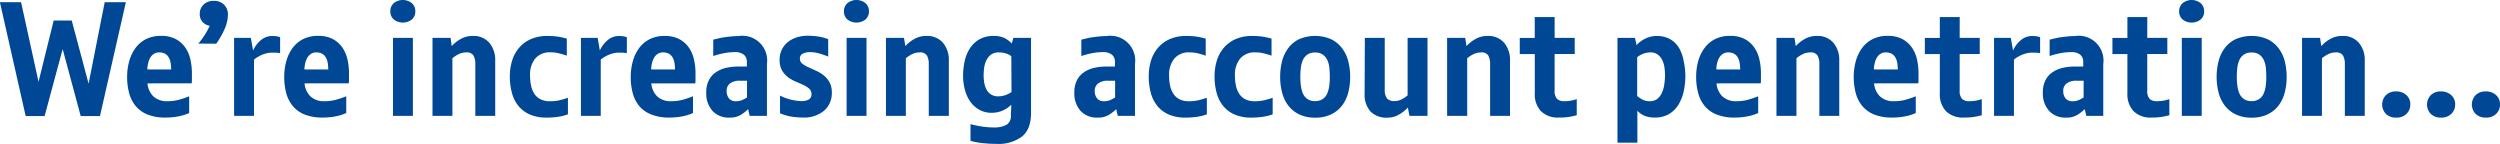 <svg id="text" xmlns="http://www.w3.org/2000/svg" viewBox="0 0 554.15 31.88"><defs><style>.cls-1{fill:#004796;}</style></defs><path class="cls-1" d="M242.77,814.34l3.36-13.58h4l3.74,14,3.57-18.06h4.69l-5.74,25.23h-4.27l-4-14.84-4,14.84h-4.2l-5.71-25.23h4.69Z" transform="translate(-234.23 -796.21)"/><path class="cls-1" d="M266.92,814.69a4.59,4.59,0,0,0,1.26,2.84,4.28,4.28,0,0,0,3.2,1.11,9.36,9.36,0,0,0,2.44-.3,21,21,0,0,0,2.34-.79v3.71a10.31,10.31,0,0,1-2.42.75,15,15,0,0,1-2.83.26,10.55,10.55,0,0,1-3.9-.65,6.6,6.6,0,0,1-2.64-1.84,7.47,7.47,0,0,1-1.49-2.85,13.63,13.63,0,0,1-.47-3.73,12.6,12.6,0,0,1,.46-3.41,9,9,0,0,1,1.36-2.89,6.55,6.55,0,0,1,2.33-2,7.25,7.25,0,0,1,3.38-.74,6.77,6.77,0,0,1,3.19.68,6,6,0,0,1,2.12,1.84,7.44,7.44,0,0,1,1.17,2.66,13.88,13.88,0,0,1,.35,3.15q0,.53,0,1.19t-.05,1Zm5.25-3.08a8.85,8.85,0,0,0-.12-1.48,3.56,3.56,0,0,0-.42-1.2,2.15,2.15,0,0,0-.81-.81,2.63,2.63,0,0,0-1.31-.29,2.07,2.07,0,0,0-1.15.31,2.52,2.52,0,0,0-.8.82,4.13,4.13,0,0,0-.48,1.2,7.54,7.54,0,0,0-.2,1.44Z" transform="translate(-234.23 -796.21)"/><path class="cls-1" d="M278.19,805.87a17.06,17.06,0,0,0,1.44-1.94,16.1,16.1,0,0,0,1.08-2,2.81,2.81,0,0,1-1.57-.84,2.49,2.49,0,0,1-.63-1.78,2.79,2.79,0,0,1,.84-2.08,3.06,3.06,0,0,1,2.24-.82,3,3,0,0,1,2.35.88,3,3,0,0,1,.81,2.1,8.13,8.13,0,0,1-.79,3.38,18,18,0,0,1-1.8,3.13Z" transform="translate(-234.23 -796.21)"/><path class="cls-1" d="M290.33,807.41a6.4,6.4,0,0,1,1.89-2.43,3.81,3.81,0,0,1,2.28-.79,8.22,8.22,0,0,1,.94.05,3.25,3.25,0,0,1,.88.23V808a8.11,8.11,0,0,0-1-.12l-.73,0a5.71,5.71,0,0,0-2.19.44,7.2,7.2,0,0,0-1.87,1.1V821.9h-4.41V804.61h3.71Z" transform="translate(-234.23 -796.21)"/><path class="cls-1" d="M301.74,814.69a4.59,4.59,0,0,0,1.26,2.84,4.28,4.28,0,0,0,3.2,1.11,9.36,9.36,0,0,0,2.44-.3,21,21,0,0,0,2.34-.79v3.71a10.31,10.31,0,0,1-2.42.75,15,15,0,0,1-2.83.26,10.55,10.55,0,0,1-3.9-.65,6.6,6.6,0,0,1-2.64-1.84,7.47,7.47,0,0,1-1.49-2.85,13.63,13.63,0,0,1-.47-3.73,12.6,12.6,0,0,1,.46-3.41,9,9,0,0,1,1.36-2.89,6.55,6.55,0,0,1,2.33-2,7.25,7.25,0,0,1,3.38-.74,6.77,6.77,0,0,1,3.19.68,6,6,0,0,1,2.12,1.84,7.44,7.44,0,0,1,1.17,2.66,13.88,13.88,0,0,1,.35,3.15q0,.53,0,1.19t-.05,1Zm5.25-3.08a8.85,8.85,0,0,0-.12-1.48,3.56,3.56,0,0,0-.42-1.2,2.15,2.15,0,0,0-.81-.81,2.63,2.63,0,0,0-1.31-.29,2.07,2.07,0,0,0-1.15.31,2.52,2.52,0,0,0-.8.82,4.13,4.13,0,0,0-.48,1.2,7.54,7.54,0,0,0-.2,1.44Z" transform="translate(-234.23 -796.21)"/><path class="cls-1" d="M320.75,798.73a2.35,2.35,0,0,1,.77-1.82,3.2,3.2,0,0,1,4,0,2.35,2.35,0,0,1,.77,1.82,2.29,2.29,0,0,1-.77,1.8,3.26,3.26,0,0,1-4,0A2.29,2.29,0,0,1,320.75,798.73Zm5,23.17h-4.41V804.61h4.41Z" transform="translate(-234.23 -796.21)"/><path class="cls-1" d="M334.36,806.43a7.76,7.76,0,0,1,2-1.58,5.17,5.17,0,0,1,2.63-.67,4.57,4.57,0,0,1,3.73,1.54,5.88,5.88,0,0,1,1.28,3.88V821.9h-4.41V810.43a3.83,3.83,0,0,0-.4-1.9,1.71,1.71,0,0,0-1.63-.7,3.77,3.77,0,0,0-1.58.35,6.29,6.29,0,0,0-1.47.95V821.9h-4.41V804.61h4Z" transform="translate(-234.23 -796.21)"/><path class="cls-1" d="M356.06,818.65a9.38,9.38,0,0,0,2.06-.19,19.54,19.54,0,0,0,2-.58v3.67a10.5,10.5,0,0,1-2.26.56,17.6,17.6,0,0,1-2.47.17,9.22,9.22,0,0,1-3.62-.65,6.74,6.74,0,0,1-2.54-1.84,7.63,7.63,0,0,1-1.5-2.89,13.52,13.52,0,0,1-.49-3.76,11.58,11.58,0,0,1,.52-3.54,8,8,0,0,1,1.58-2.85,7.26,7.26,0,0,1,2.61-1.89,9,9,0,0,1,3.62-.68,15.55,15.55,0,0,1,2.22.14,16.46,16.46,0,0,1,2.08.45v3.78A19.14,19.14,0,0,0,358,808a7.61,7.61,0,0,0-1.73-.19,4.17,4.17,0,0,0-3.4,1.38,5.62,5.62,0,0,0-1.15,3.72,10.72,10.72,0,0,0,.23,2.29,5.22,5.22,0,0,0,.73,1.81,3.49,3.49,0,0,0,1.33,1.19A4.42,4.42,0,0,0,356.06,818.65Z" transform="translate(-234.23 -796.21)"/><path class="cls-1" d="M367.19,807.41a6.4,6.4,0,0,1,1.89-2.43,3.81,3.81,0,0,1,2.28-.79,8.22,8.22,0,0,1,.94.05,3.25,3.25,0,0,1,.88.23V808a8.11,8.11,0,0,0-1-.12l-.73,0a5.71,5.71,0,0,0-2.19.44,7.2,7.2,0,0,0-1.87,1.1V821.9H363V804.61h3.71Z" transform="translate(-234.23 -796.21)"/><path class="cls-1" d="M378.6,814.69a4.59,4.59,0,0,0,1.26,2.84,4.28,4.28,0,0,0,3.2,1.11,9.36,9.36,0,0,0,2.44-.3,21,21,0,0,0,2.34-.79v3.71a10.31,10.31,0,0,1-2.42.75,15,15,0,0,1-2.83.26,10.55,10.55,0,0,1-3.9-.65A6.6,6.6,0,0,1,376,819.8a7.47,7.47,0,0,1-1.49-2.85,13.63,13.63,0,0,1-.47-3.73,12.6,12.6,0,0,1,.46-3.41,9,9,0,0,1,1.36-2.89,6.55,6.55,0,0,1,2.33-2,7.25,7.25,0,0,1,3.38-.74,6.77,6.77,0,0,1,3.19.68,6,6,0,0,1,2.12,1.84,7.44,7.44,0,0,1,1.17,2.66,13.88,13.88,0,0,1,.35,3.15q0,.53,0,1.19t-.05,1Zm5.25-3.08a8.85,8.85,0,0,0-.12-1.48,3.56,3.56,0,0,0-.42-1.2,2.15,2.15,0,0,0-.81-.81,2.63,2.63,0,0,0-1.31-.29,2.07,2.07,0,0,0-1.15.31,2.52,2.52,0,0,0-.8.82,4.13,4.13,0,0,0-.48,1.2,7.54,7.54,0,0,0-.2,1.44Z" transform="translate(-234.23 -796.21)"/><path class="cls-1" d="M400.41,821.9l-.35-1.5a9.07,9.07,0,0,1-1.66,1.29,4.6,4.6,0,0,1-2.46.59,4.9,4.9,0,0,1-3.78-1.49,5.77,5.77,0,0,1-1.38-4.08,5.89,5.89,0,0,1,.56-2.68,4.62,4.62,0,0,1,1.53-1.77,6.65,6.65,0,0,1,2.27-1,12.08,12.08,0,0,1,2.72-.3h1.92v-1a2,2,0,0,0-.71-1.66,3.12,3.12,0,0,0-1.93-.54,12.91,12.91,0,0,0-2.42.24,17.44,17.44,0,0,0-2.39.63V805l1.23-.3q.7-.16,1.45-.26t1.52-.17q.77-.07,1.4-.07a5.5,5.5,0,0,1,6.3,6.23V821.9Zm-.59-7.8h-1.59a3.58,3.58,0,0,0-2.14.57,2,2,0,0,0-.79,1.75,2.51,2.51,0,0,0,.5,1.58,1.9,1.9,0,0,0,1.6.65,3.25,3.25,0,0,0,1.34-.26,7.73,7.73,0,0,0,1.07-.58Z" transform="translate(-234.23 -796.21)"/><path class="cls-1" d="M411.54,809.25a1.3,1.3,0,0,0,.53,1.07,6.61,6.61,0,0,0,1.31.78l1.69.77a8.14,8.14,0,0,1,1.69,1,5.21,5.21,0,0,1,1.32,1.54,4.57,4.57,0,0,1,.53,2.29,5.1,5.1,0,0,1-1.73,4.06,6.93,6.93,0,0,1-4.71,1.5,16.27,16.27,0,0,1-2.45-.19,10.93,10.93,0,0,1-2.59-.75v-3.92a11.32,11.32,0,0,0,4.77,1.22,3.35,3.35,0,0,0,1.57-.33,1.26,1.26,0,0,0,.63-1.23,1.52,1.52,0,0,0-.52-1.21,5.69,5.69,0,0,0-1.3-.82q-.78-.36-1.71-.75a7.94,7.94,0,0,1-1.71-1,4.81,4.81,0,0,1-1.3-1.49,4.65,4.65,0,0,1-.52-2.34,4.89,4.89,0,0,1,1.79-3.88,5.85,5.85,0,0,1,2-1.07,8,8,0,0,1,2.47-.37,16.29,16.29,0,0,1,2.22.16,10,10,0,0,1,2.29.61v3.85a18.37,18.37,0,0,0-2.18-.74,7.44,7.44,0,0,0-1.84-.24,3.37,3.37,0,0,0-1.6.33A1.14,1.14,0,0,0,411.54,809.25Z" transform="translate(-234.23 -796.21)"/><path class="cls-1" d="M421.3,798.73a2.35,2.35,0,0,1,.77-1.82,3.2,3.2,0,0,1,4,0,2.35,2.35,0,0,1,.77,1.82,2.3,2.3,0,0,1-.77,1.8,3.26,3.26,0,0,1-4,0A2.29,2.29,0,0,1,421.3,798.73Zm5,23.17h-4.41V804.61h4.41Z" transform="translate(-234.23 -796.21)"/><path class="cls-1" d="M434.91,806.43a7.77,7.77,0,0,1,2-1.58,5.18,5.18,0,0,1,2.63-.67,4.57,4.57,0,0,1,3.73,1.54,5.88,5.88,0,0,1,1.28,3.88V821.9H440.1V810.43a3.84,3.84,0,0,0-.4-1.9,1.72,1.72,0,0,0-1.63-.7,3.77,3.77,0,0,0-1.58.35,6.29,6.29,0,0,0-1.47.95V821.9h-4.41V804.61h4Z" transform="translate(-234.23 -796.21)"/><path class="cls-1" d="M458.4,819.42a6.35,6.35,0,0,1-1.89,1.28,5.79,5.79,0,0,1-2.42.51,5.46,5.46,0,0,1-2.87-.72,6.12,6.12,0,0,1-2-1.87,8.32,8.32,0,0,1-1.14-2.62,12.21,12.21,0,0,1-.37-3,15,15,0,0,1,.35-3.24,8.52,8.52,0,0,1,1.16-2.83,6.14,6.14,0,0,1,2.1-2,6.24,6.24,0,0,1,3.19-.75,5.35,5.35,0,0,1,2.38.46,5.47,5.47,0,0,1,1.61,1.23l.35-1.26h3.92v16.63q0,3.6-2,5.23a8.67,8.67,0,0,1-5.67,1.63,29.23,29.23,0,0,1-3-.16,16.07,16.07,0,0,1-2.75-.51v-3.71a20.93,20.93,0,0,0,2.5.53,17.88,17.88,0,0,0,2.68.21,5.69,5.69,0,0,0,2.77-.57,2.22,2.22,0,0,0,1-2.13Zm0-10.75a3.81,3.81,0,0,0-1.19-.61,5.07,5.07,0,0,0-1.58-.23,2.88,2.88,0,0,0-1.7.46,3.36,3.36,0,0,0-1,1.18,5.08,5.08,0,0,0-.53,1.64,12,12,0,0,0-.14,1.8,9.65,9.65,0,0,0,.16,1.76,4.62,4.62,0,0,0,.53,1.48,2.77,2.77,0,0,0,2.54,1.41,4.65,4.65,0,0,0,1.58-.26,6.2,6.2,0,0,0,1.37-.68Z" transform="translate(-234.23 -796.21)"/><path class="cls-1" d="M482,821.9l-.35-1.5a9.06,9.06,0,0,1-1.66,1.29,4.6,4.6,0,0,1-2.46.59,4.9,4.9,0,0,1-3.78-1.49,5.77,5.77,0,0,1-1.38-4.08,5.88,5.88,0,0,1,.56-2.68,4.63,4.63,0,0,1,1.53-1.77,6.64,6.64,0,0,1,2.27-1,12.07,12.07,0,0,1,2.72-.3h1.92v-1a2,2,0,0,0-.71-1.66,3.13,3.13,0,0,0-1.93-.54,12.91,12.91,0,0,0-2.42.24,17.41,17.41,0,0,0-2.39.63V805l1.22-.3q.7-.16,1.45-.26t1.52-.17q.77-.07,1.4-.07a5.5,5.5,0,0,1,6.3,6.23V821.9Zm-.59-7.8h-1.59a3.58,3.58,0,0,0-2.14.57,2,2,0,0,0-.79,1.75,2.52,2.52,0,0,0,.5,1.58,1.9,1.9,0,0,0,1.6.65,3.25,3.25,0,0,0,1.34-.26,7.81,7.81,0,0,0,1.07-.58Z" transform="translate(-234.23 -796.21)"/><path class="cls-1" d="M497.67,818.65a9.39,9.39,0,0,0,2.07-.19,19.57,19.57,0,0,0,2-.58v3.67a10.52,10.52,0,0,1-2.26.56,17.6,17.6,0,0,1-2.47.17,9.22,9.22,0,0,1-3.62-.65,6.74,6.74,0,0,1-2.54-1.84,7.65,7.65,0,0,1-1.5-2.89,13.53,13.53,0,0,1-.49-3.76,11.58,11.58,0,0,1,.52-3.54,8,8,0,0,1,1.58-2.85,7.27,7.27,0,0,1,2.61-1.89,9,9,0,0,1,3.62-.68,15.53,15.53,0,0,1,2.22.14,16.45,16.45,0,0,1,2.08.45v3.78a19.14,19.14,0,0,0-1.84-.54,7.6,7.6,0,0,0-1.73-.19,4.17,4.17,0,0,0-3.39,1.38,5.62,5.62,0,0,0-1.16,3.72,10.72,10.72,0,0,0,.23,2.29,5.21,5.21,0,0,0,.74,1.81,3.49,3.49,0,0,0,1.33,1.19A4.42,4.42,0,0,0,497.67,818.65Z" transform="translate(-234.23 -796.21)"/><path class="cls-1" d="M512.26,818.65a9.39,9.39,0,0,0,2.07-.19,19.57,19.57,0,0,0,2-.58v3.67a10.52,10.52,0,0,1-2.26.56,17.61,17.61,0,0,1-2.47.17,9.22,9.22,0,0,1-3.62-.65,6.74,6.74,0,0,1-2.54-1.84,7.65,7.65,0,0,1-1.5-2.89,13.53,13.53,0,0,1-.49-3.76,11.58,11.58,0,0,1,.52-3.54,8,8,0,0,1,1.58-2.85,7.27,7.27,0,0,1,2.61-1.89,9,9,0,0,1,3.62-.68,15.54,15.54,0,0,1,2.22.14,16.45,16.45,0,0,1,2.08.45v3.78a19.14,19.14,0,0,0-1.84-.54,7.6,7.6,0,0,0-1.73-.19,4.17,4.17,0,0,0-3.39,1.38,5.62,5.62,0,0,0-1.16,3.72,10.72,10.72,0,0,0,.23,2.29,5.21,5.21,0,0,0,.74,1.81,3.49,3.49,0,0,0,1.33,1.19A4.42,4.42,0,0,0,512.26,818.65Z" transform="translate(-234.23 -796.21)"/><path class="cls-1" d="M533.51,813.26a13.6,13.6,0,0,1-.44,3.5,8,8,0,0,1-1.38,2.87,6.72,6.72,0,0,1-2.42,1.94,8,8,0,0,1-3.54.72,7.92,7.92,0,0,1-3.5-.72,6.73,6.73,0,0,1-2.42-1.94,8,8,0,0,1-1.38-2.87,13.56,13.56,0,0,1-.44-3.5,14,14,0,0,1,.42-3.46,8.12,8.12,0,0,1,1.35-2.89,6.65,6.65,0,0,1,2.4-2,9,9,0,0,1,7.14,0,6.81,6.81,0,0,1,2.42,2,8,8,0,0,1,1.37,2.89A14,14,0,0,1,533.51,813.26Zm-4.52-.07a18.75,18.75,0,0,0-.1-2,5.28,5.28,0,0,0-.46-1.7,3.07,3.07,0,0,0-1-1.19,2.88,2.88,0,0,0-1.71-.45,2.81,2.81,0,0,0-1.68.45,2.93,2.93,0,0,0-1,1.19,5.93,5.93,0,0,0-.46,1.7,15.89,15.89,0,0,0-.12,2,16.29,16.29,0,0,0,.12,2,6.41,6.41,0,0,0,.46,1.75,2.88,2.88,0,0,0,1,1.22,2.81,2.81,0,0,0,1.68.46,2.89,2.89,0,0,0,1.7-.46,2.83,2.83,0,0,0,1-1.22,6.41,6.41,0,0,0,.46-1.75A16.48,16.48,0,0,0,529,813.19Z" transform="translate(-234.23 -796.21)"/><path class="cls-1" d="M536.76,804.61h4.41v11.45a3.2,3.2,0,0,0,.47,1.94,2.08,2.08,0,0,0,1.73.61,3.29,3.29,0,0,0,1.52-.37,7.31,7.31,0,0,0,1.35-.89V804.61h4.41V821.9h-4l-.35-1.85a7.75,7.75,0,0,1-1.91,1.52,5,5,0,0,1-2.61.72,4.93,4.93,0,0,1-3.78-1.38,5.65,5.65,0,0,1-1.29-4Z" transform="translate(-234.23 -796.21)"/><path class="cls-1" d="M559.3,806.43a7.77,7.77,0,0,1,2-1.58,5.18,5.18,0,0,1,2.63-.67,4.57,4.57,0,0,1,3.73,1.54,5.88,5.88,0,0,1,1.28,3.88V821.9h-4.41V810.43a3.84,3.84,0,0,0-.4-1.9,1.72,1.72,0,0,0-1.63-.7,3.77,3.77,0,0,0-1.58.35,6.29,6.29,0,0,0-1.47.95V821.9H555V804.61h4Z" transform="translate(-234.23 -796.21)"/><path class="cls-1" d="M578.83,804.61h4.45v3.57h-4.45v8.07a2.61,2.61,0,0,0,.53,1.88,2.28,2.28,0,0,0,1.64.51,8.17,8.17,0,0,0,2.73-.46v3.57a15.34,15.34,0,0,1-1.79.38,14.31,14.31,0,0,1-2.13.14,5.39,5.39,0,0,1-4-1.4,5.49,5.49,0,0,1-1.38-4v-8.68H571.1v-3.57h3.32V800h4.41Z" transform="translate(-234.23 -796.21)"/><path class="cls-1" d="M607.81,812.91a17.27,17.27,0,0,1-.33,3.36,9.68,9.68,0,0,1-1.12,3,6.23,6.23,0,0,1-2.1,2.17,6,6,0,0,1-3.24.82,5.75,5.75,0,0,1-2.24-.38,4.75,4.75,0,0,1-1.61-1.12v7.07h-4.41V804.61h3.88l.35,1.61a6.19,6.19,0,0,1,1.92-1.44,5.63,5.63,0,0,1,2.55-.59,5.84,5.84,0,0,1,3,.72,5.63,5.63,0,0,1,1.94,1.91,8.35,8.35,0,0,1,1,2.78A17,17,0,0,1,607.81,812.91Zm-4.51.1a13.47,13.47,0,0,0-.12-1.8,5.48,5.48,0,0,0-.49-1.67,3.35,3.35,0,0,0-1-1.23,2.6,2.6,0,0,0-1.61-.48,4.39,4.39,0,0,0-1.58.28,5.27,5.27,0,0,0-1.37.77v8.61a5.75,5.75,0,0,0,1.22.82,3.4,3.4,0,0,0,1.54.33,2.66,2.66,0,0,0,1.7-.51,3.63,3.63,0,0,0,1-1.32,6.22,6.22,0,0,0,.53-1.81A14.5,14.5,0,0,0,603.3,813Z" transform="translate(-234.23 -796.21)"/><path class="cls-1" d="M614.71,814.69a4.58,4.58,0,0,0,1.26,2.84,4.28,4.28,0,0,0,3.2,1.11,9.36,9.36,0,0,0,2.44-.3,21,21,0,0,0,2.34-.79v3.71a10.32,10.32,0,0,1-2.42.75,15,15,0,0,1-2.83.26,10.55,10.55,0,0,1-3.9-.65,6.59,6.59,0,0,1-2.64-1.84,7.47,7.47,0,0,1-1.49-2.85,13.65,13.65,0,0,1-.47-3.73,12.63,12.63,0,0,1,.45-3.41,9,9,0,0,1,1.37-2.89,6.54,6.54,0,0,1,2.33-2,7.24,7.24,0,0,1,3.38-.74,6.77,6.77,0,0,1,3.19.68,6,6,0,0,1,2.12,1.84,7.45,7.45,0,0,1,1.17,2.66,13.91,13.91,0,0,1,.35,3.15q0,.53,0,1.19t-.05,1Zm5.25-3.08a8.91,8.91,0,0,0-.12-1.48,3.59,3.59,0,0,0-.42-1.2,2.16,2.16,0,0,0-.82-.81,2.63,2.63,0,0,0-1.31-.29,2.07,2.07,0,0,0-1.15.31,2.53,2.53,0,0,0-.8.82,4.16,4.16,0,0,0-.48,1.2,7.54,7.54,0,0,0-.2,1.44Z" transform="translate(-234.23 -796.21)"/><path class="cls-1" d="M632.28,806.43a7.77,7.77,0,0,1,2-1.58,5.18,5.18,0,0,1,2.63-.67,4.57,4.57,0,0,1,3.73,1.54,5.88,5.88,0,0,1,1.28,3.88V821.9h-4.41V810.43a3.84,3.84,0,0,0-.4-1.9,1.72,1.72,0,0,0-1.63-.7,3.77,3.77,0,0,0-1.58.35,6.29,6.29,0,0,0-1.47.95V821.9H628V804.61h4Z" transform="translate(-234.23 -796.21)"/><path class="cls-1" d="M649.64,814.69a4.58,4.58,0,0,0,1.26,2.84,4.28,4.28,0,0,0,3.2,1.11,9.36,9.36,0,0,0,2.44-.3,21,21,0,0,0,2.34-.79v3.71a10.32,10.32,0,0,1-2.42.75,15,15,0,0,1-2.83.26,10.55,10.55,0,0,1-3.9-.65,6.59,6.59,0,0,1-2.64-1.84,7.47,7.47,0,0,1-1.49-2.85,13.65,13.65,0,0,1-.47-3.73,12.63,12.63,0,0,1,.45-3.41,9,9,0,0,1,1.37-2.89,6.54,6.54,0,0,1,2.33-2,7.24,7.24,0,0,1,3.38-.74,6.77,6.77,0,0,1,3.19.68,6,6,0,0,1,2.12,1.84,7.45,7.45,0,0,1,1.17,2.66,13.91,13.91,0,0,1,.35,3.15q0,.53,0,1.19t-.05,1Zm5.25-3.08a8.91,8.91,0,0,0-.12-1.48,3.59,3.59,0,0,0-.42-1.2,2.16,2.16,0,0,0-.82-.81,2.63,2.63,0,0,0-1.31-.29,2.07,2.07,0,0,0-1.15.31,2.53,2.53,0,0,0-.8.82,4.16,4.16,0,0,0-.48,1.2,7.54,7.54,0,0,0-.2,1.44Z" transform="translate(-234.23 -796.21)"/><path class="cls-1" d="M668.61,804.61h4.45v3.57h-4.45v8.07a2.61,2.61,0,0,0,.53,1.88,2.28,2.28,0,0,0,1.64.51,8.17,8.17,0,0,0,2.73-.46v3.57a15.34,15.34,0,0,1-1.79.38,14.31,14.31,0,0,1-2.13.14,5.39,5.39,0,0,1-4-1.4,5.49,5.49,0,0,1-1.38-4v-8.68h-3.32v-3.57h3.32V800h4.41Z" transform="translate(-234.23 -796.21)"/><path class="cls-1" d="M680.44,807.41a6.39,6.39,0,0,1,1.89-2.43,3.81,3.81,0,0,1,2.28-.79,8.22,8.22,0,0,1,.95.05,3.26,3.26,0,0,1,.88.23V808a8.11,8.11,0,0,0-1-.12l-.74,0a5.71,5.71,0,0,0-2.19.44,7.2,7.2,0,0,0-1.87,1.1V821.9h-4.41V804.61h3.71Z" transform="translate(-234.23 -796.21)"/><path class="cls-1" d="M696.68,821.9l-.35-1.5a9.06,9.06,0,0,1-1.66,1.29,4.6,4.6,0,0,1-2.46.59,4.9,4.9,0,0,1-3.78-1.49,5.77,5.77,0,0,1-1.38-4.08,5.88,5.88,0,0,1,.56-2.68,4.63,4.63,0,0,1,1.53-1.77,6.64,6.64,0,0,1,2.27-1,12.07,12.07,0,0,1,2.72-.3H696v-1a2,2,0,0,0-.71-1.66,3.13,3.13,0,0,0-1.93-.54,12.91,12.91,0,0,0-2.42.24,17.41,17.41,0,0,0-2.39.63V805l1.22-.3q.7-.16,1.45-.26t1.52-.17q.77-.07,1.4-.07a5.5,5.5,0,0,1,6.3,6.23V821.9Zm-.59-7.8H694.5a3.58,3.58,0,0,0-2.14.57,2,2,0,0,0-.79,1.75,2.52,2.52,0,0,0,.5,1.58,1.9,1.9,0,0,0,1.6.65,3.25,3.25,0,0,0,1.34-.26,7.81,7.81,0,0,0,1.07-.58Z" transform="translate(-234.23 -796.21)"/><path class="cls-1" d="M710.19,804.61h4.45v3.57h-4.45v8.07a2.61,2.61,0,0,0,.53,1.88,2.28,2.28,0,0,0,1.64.51,8.17,8.17,0,0,0,2.73-.46v3.57a15.34,15.34,0,0,1-1.79.38,14.31,14.31,0,0,1-2.13.14,5.39,5.39,0,0,1-4-1.4,5.49,5.49,0,0,1-1.38-4v-8.68h-3.32v-3.57h3.32V800h4.41Z" transform="translate(-234.23 -796.21)"/><path class="cls-1" d="M717.26,798.73a2.35,2.35,0,0,1,.77-1.82,3.2,3.2,0,0,1,4,0,2.35,2.35,0,0,1,.77,1.82,2.29,2.29,0,0,1-.77,1.8,3.26,3.26,0,0,1-4,0A2.29,2.29,0,0,1,717.26,798.73Zm5,23.17h-4.41V804.61h4.41Z" transform="translate(-234.23 -796.21)"/><path class="cls-1" d="M741.09,813.26a13.6,13.6,0,0,1-.44,3.5,8,8,0,0,1-1.38,2.87,6.72,6.72,0,0,1-2.42,1.94,8,8,0,0,1-3.54.72,7.92,7.92,0,0,1-3.5-.72,6.73,6.73,0,0,1-2.42-1.94,8,8,0,0,1-1.38-2.87,13.56,13.56,0,0,1-.44-3.5,14,14,0,0,1,.42-3.46,8.12,8.12,0,0,1,1.35-2.89,6.65,6.65,0,0,1,2.4-2,9,9,0,0,1,7.14,0,6.81,6.81,0,0,1,2.42,2,8,8,0,0,1,1.37,2.89A14,14,0,0,1,741.09,813.26Zm-4.52-.07a18.75,18.75,0,0,0-.1-2,5.28,5.28,0,0,0-.46-1.7,3.07,3.07,0,0,0-1-1.19,2.88,2.88,0,0,0-1.71-.45,2.81,2.81,0,0,0-1.68.45,2.93,2.93,0,0,0-1,1.19,5.93,5.93,0,0,0-.46,1.7,15.89,15.89,0,0,0-.12,2,16.29,16.29,0,0,0,.12,2,6.41,6.41,0,0,0,.46,1.75,2.88,2.88,0,0,0,1,1.22,2.81,2.81,0,0,0,1.68.46,2.89,2.89,0,0,0,1.7-.46,2.83,2.83,0,0,0,1-1.22,6.41,6.41,0,0,0,.46-1.75A16.48,16.48,0,0,0,736.58,813.19Z" transform="translate(-234.23 -796.21)"/><path class="cls-1" d="M748.76,806.43a7.77,7.77,0,0,1,2-1.58,5.18,5.18,0,0,1,2.63-.67,4.57,4.57,0,0,1,3.73,1.54,5.88,5.88,0,0,1,1.28,3.88V821.9h-4.41V810.43a3.84,3.84,0,0,0-.4-1.9,1.72,1.72,0,0,0-1.63-.7,3.77,3.77,0,0,0-1.58.35,6.29,6.29,0,0,0-1.47.95V821.9h-4.41V804.61h4Z" transform="translate(-234.23 -796.21)"/><path class="cls-1" d="M768.5,819.38a2.81,2.81,0,0,1-.84,2.06,3.12,3.12,0,0,1-2.31.84,3.15,3.15,0,0,1-2.22-.79,3,3,0,0,1,0-4.22,3.12,3.12,0,0,1,2.22-.8,3.31,3.31,0,0,1,2.24.79A2.66,2.66,0,0,1,768.5,819.38Z" transform="translate(-234.23 -796.21)"/><path class="cls-1" d="M778.44,819.38a2.81,2.81,0,0,1-.84,2.06,3.12,3.12,0,0,1-2.31.84,3.15,3.15,0,0,1-2.22-.79,3,3,0,0,1,0-4.22,3.12,3.12,0,0,1,2.22-.8,3.31,3.31,0,0,1,2.24.79A2.66,2.66,0,0,1,778.44,819.38Z" transform="translate(-234.23 -796.21)"/><path class="cls-1" d="M788.38,819.38a2.81,2.81,0,0,1-.84,2.06,3.12,3.12,0,0,1-2.31.84,3.15,3.15,0,0,1-2.22-.79,3,3,0,0,1,0-4.22,3.12,3.12,0,0,1,2.22-.8,3.31,3.31,0,0,1,2.24.79A2.66,2.66,0,0,1,788.38,819.38Z" transform="translate(-234.23 -796.21)"/></svg>